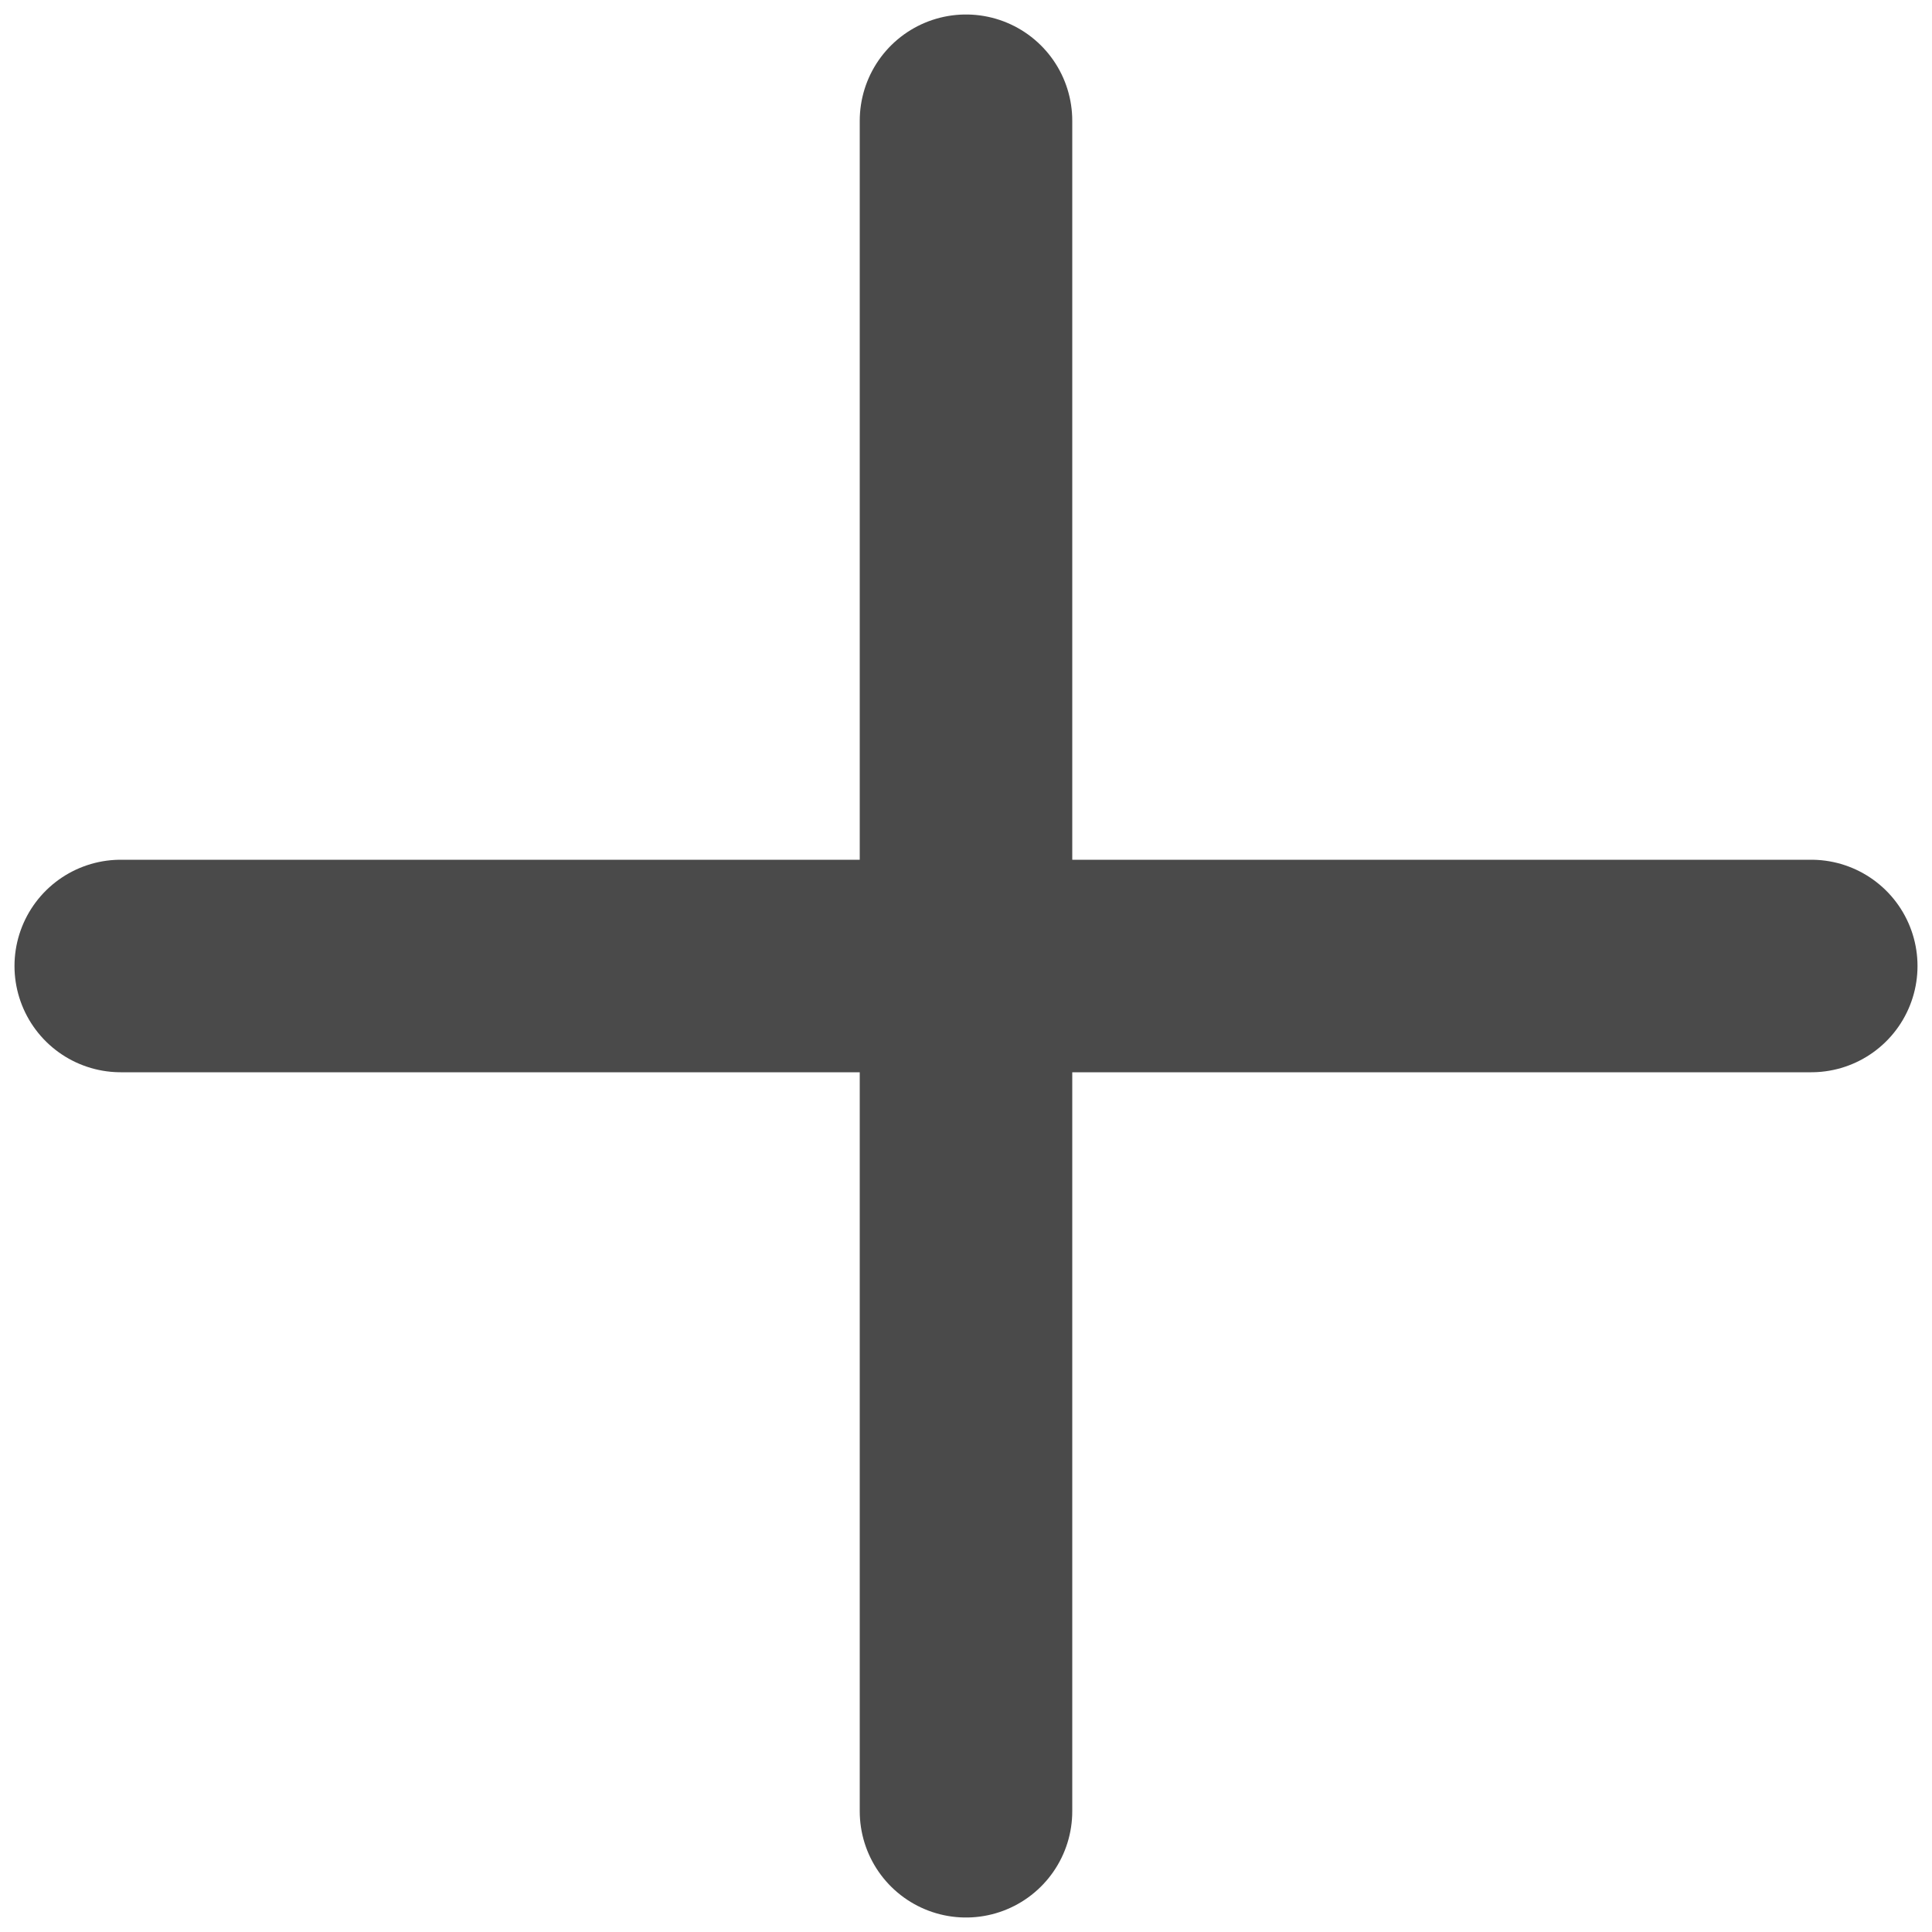 <svg width="20" height="20" viewBox="0 0 20 20" fill="none" xmlns="http://www.w3.org/2000/svg">
<path d="M1.25 10H18.75M10 1.25V18.75" stroke="#4A4A4A" stroke-width="2.2" stroke-linecap="round" stroke-linejoin="round"/>
</svg>
